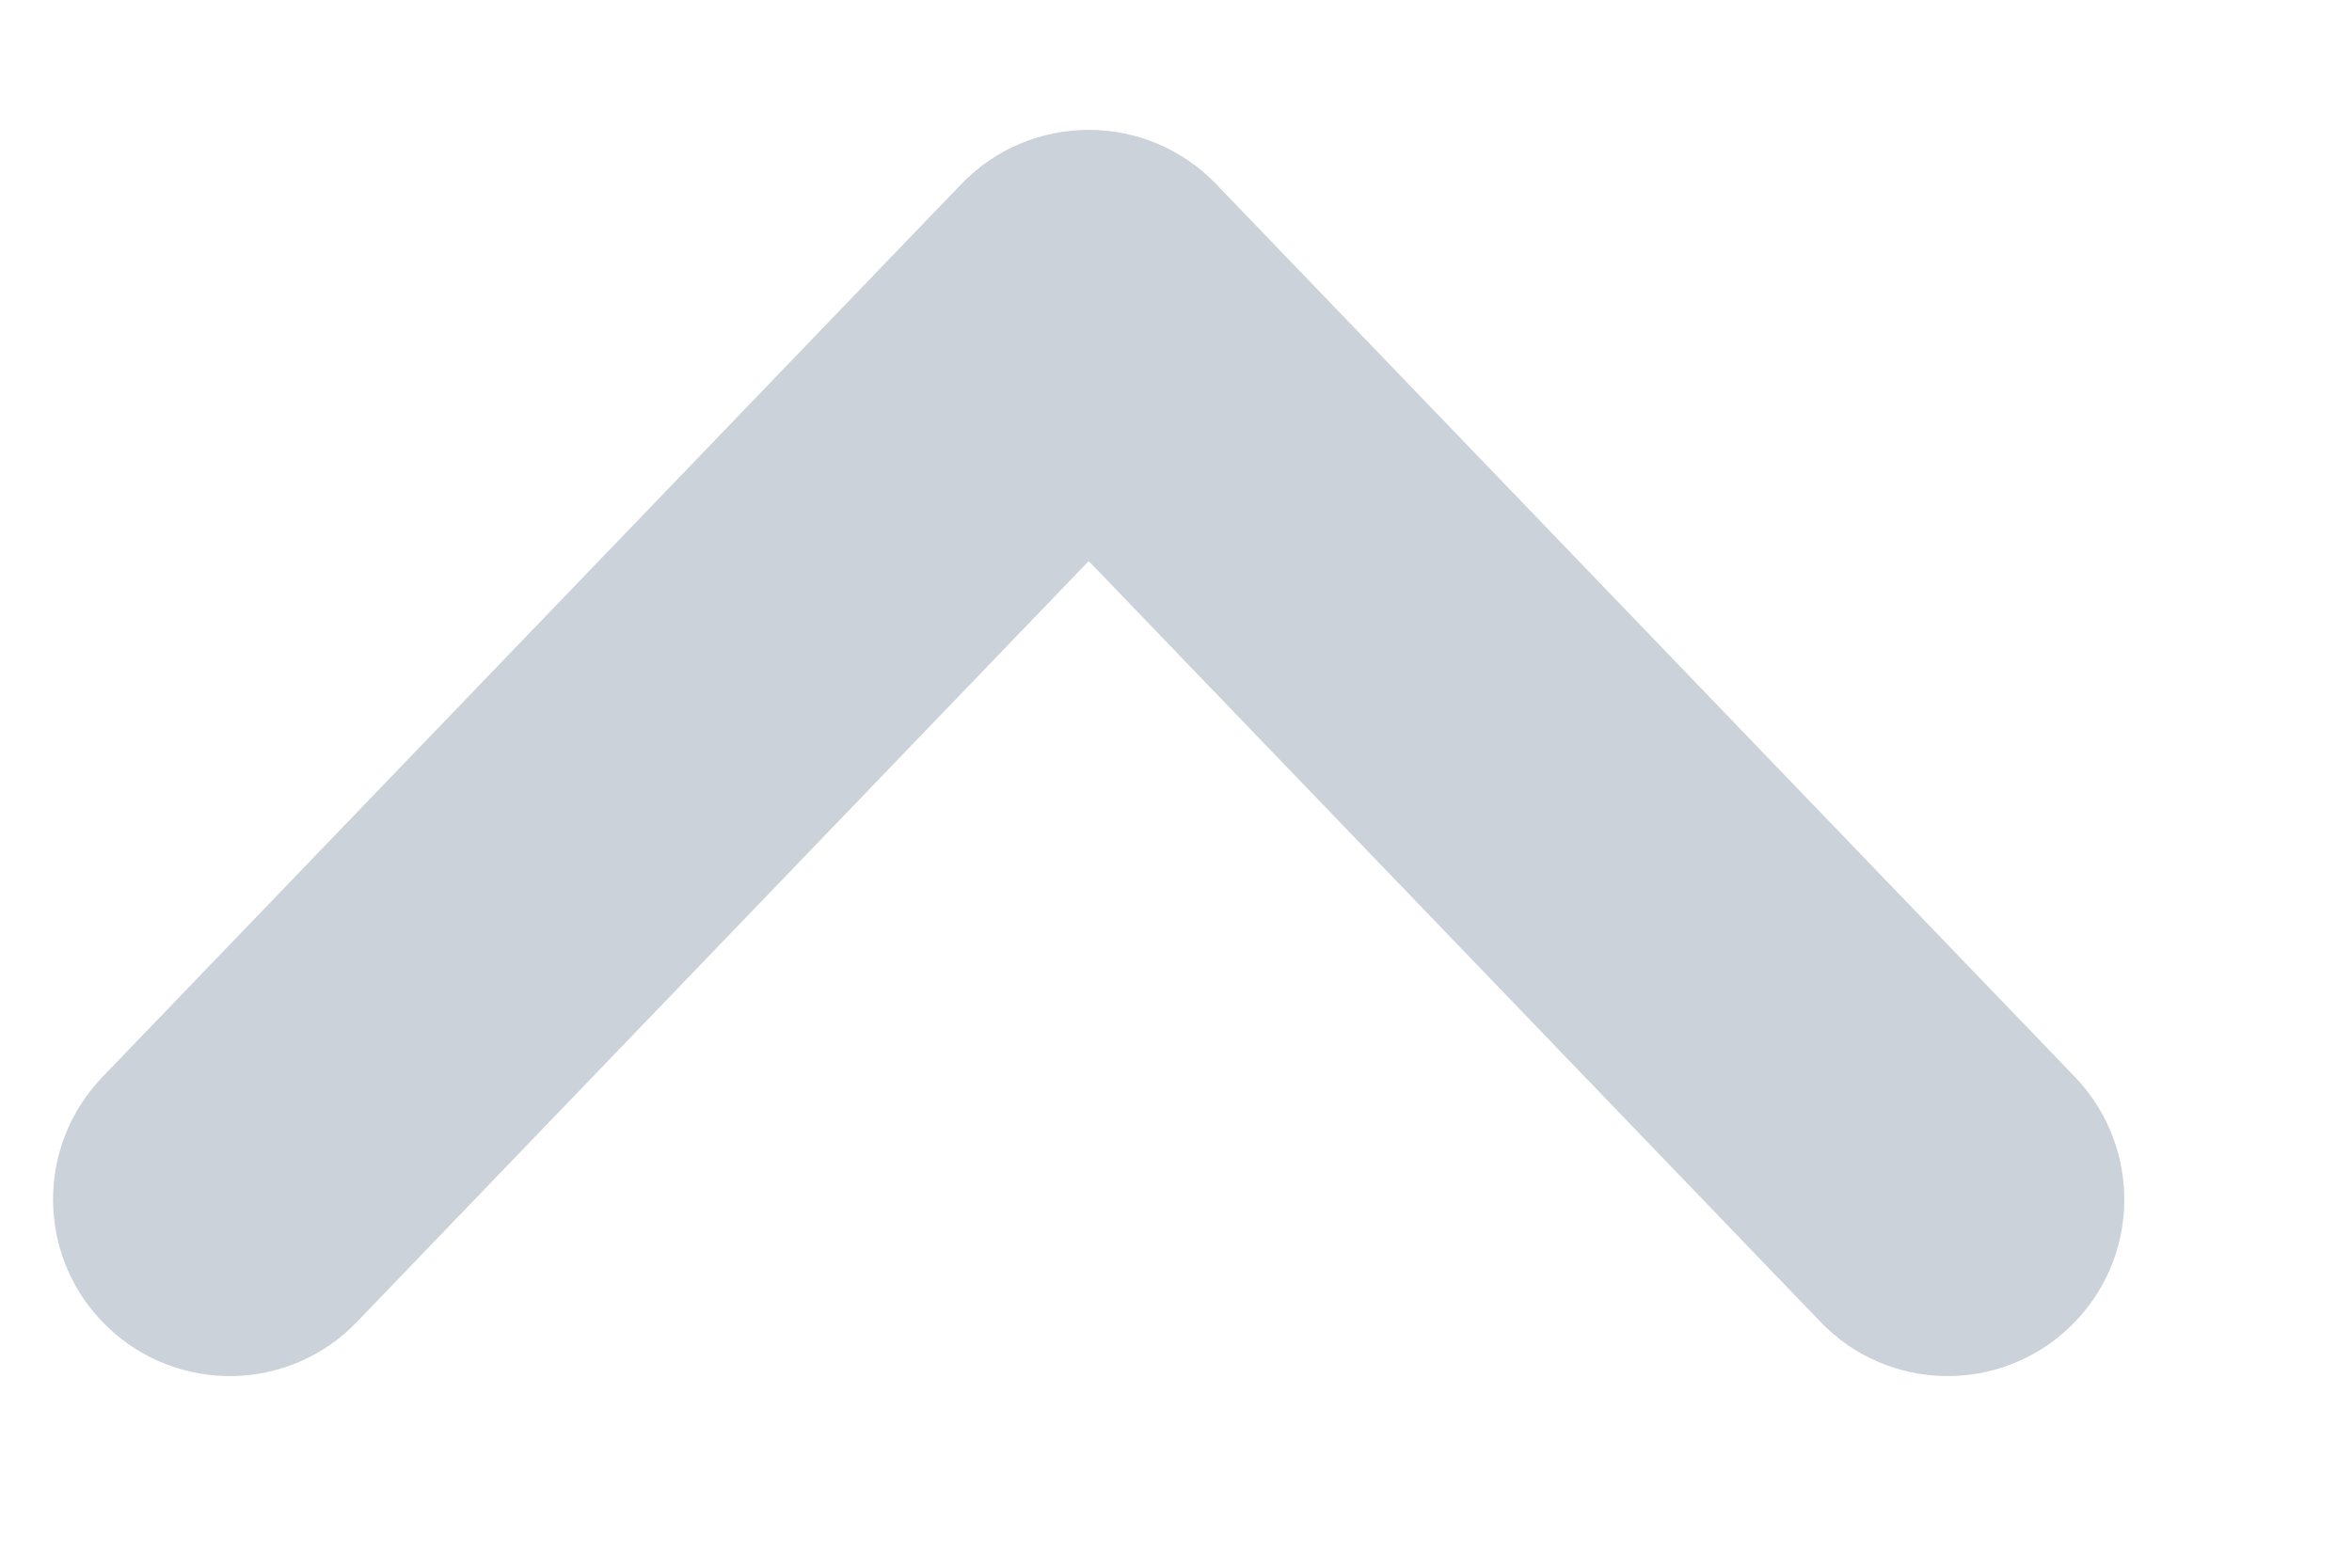 
<svg width="9px" height="6px" viewBox="0 0 9 6" version="1.1" xmlns="http://www.w3.org/2000/svg" xmlns:xlink="http://www.w3.org/1999/xlink">
    <g id="Content" stroke="none" stroke-width="1" fill="none" fill-rule="evenodd" opacity="0.4">
        <g transform="translate(-1392, -447)" fill="#808FA3" id="side-app---ooto-space" stroke="#808FA3" stroke-width="0.3">
            <g transform="translate(1188, 81)">
                <g id="recent-files" transform="translate(22, 364)">
                    <path d="M188.239,7.79 C188.449,7.991 188.455,8.324 188.254,8.533 C188.151,8.641 188.013,8.695 187.875,8.695 C187.743,8.695 187.612,8.646 187.51,8.548 L184.092,5.261 C183.989,5.162 183.931,5.025 183.931,4.882 C183.931,4.739 183.989,4.602 184.092,4.503 L187.51,1.216 C187.72,1.015 188.053,1.021 188.254,1.231 C188.455,1.44 188.449,1.773 188.239,1.974 L185.215,4.882 L188.239,7.79 Z" id="chevron-left" transform="translate(186.166, 4.882) scale(-1, -1) rotate(-90) translate(-186.166, -4.882) "></path>
                </g>
            </g>
        </g>
    </g>
</svg>